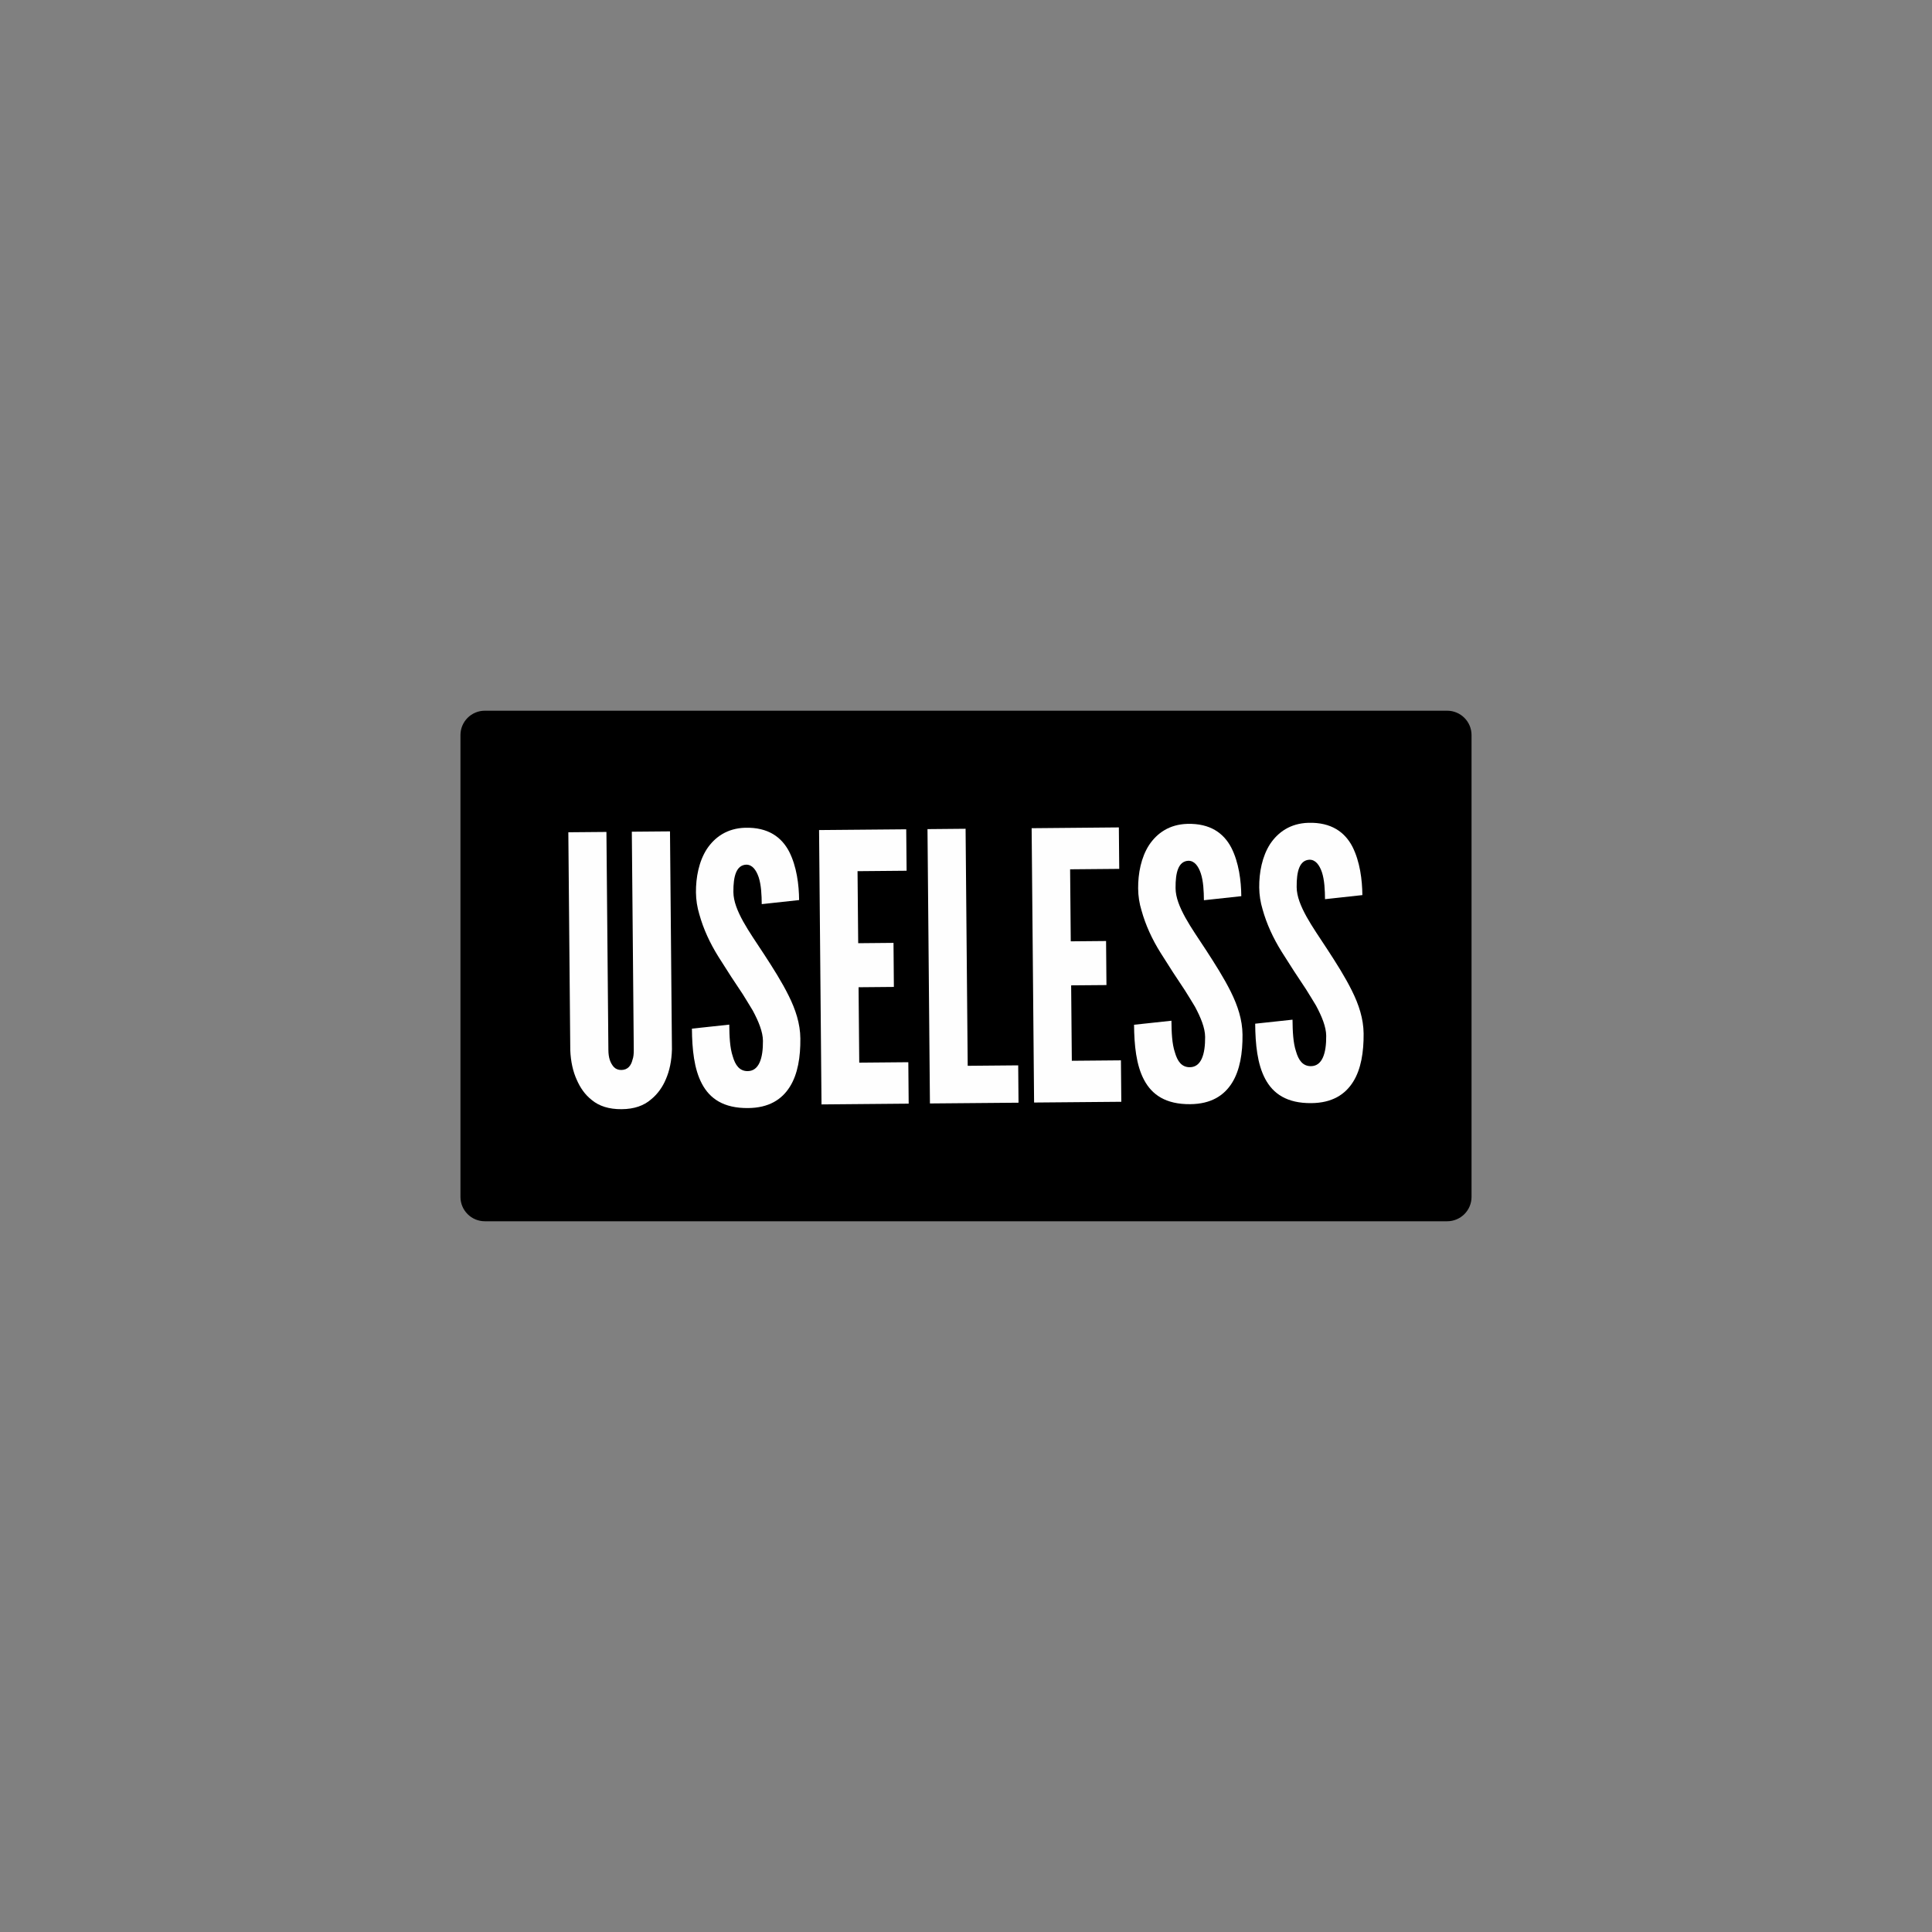 <svg width="160" height="160" viewBox="0 0 160 160" fill="none" xmlns="http://www.w3.org/2000/svg">
<rect x="0" y="0" width="160" height="160" fill="#808080" stroke="none"/>
<path d="M119.847 101.14H40.153C39.036 101.14 38.133 100.235 38.133 99.12V60.877C38.133 59.763 39.036 58.858 40.153 58.858H119.847C120.964 58.858 121.867 59.763 121.867 60.877V99.12C121.867 100.235 120.963 101.14 119.847 101.14Z" fill="black"/>
<path d="M55.486 68.851L55.647 86.906C55.623 87.831 55.455 88.665 55.141 89.383C54.882 90.001 54.481 90.594 53.899 91.063C53.318 91.562 52.531 91.85 51.482 91.858C50.429 91.868 49.609 91.595 49.02 91.107C48.429 90.648 48.045 90.061 47.775 89.448C47.447 88.737 47.266 87.904 47.228 86.98L47.067 68.925L50.222 68.898L50.384 86.952C50.389 87.603 50.539 88.031 50.836 88.368C50.983 88.52 51.188 88.614 51.451 88.612C52.004 88.606 52.266 88.234 52.38 87.769C52.463 87.548 52.489 87.272 52.486 86.933L52.325 68.878L55.485 68.851H55.486Z" fill="#FEFEFE"/>
<path d="M63.084 74.875C63.078 74.135 63.042 73.301 62.832 72.653C62.62 72.035 62.295 71.604 61.799 71.608C60.982 71.646 60.725 72.547 60.736 73.876C60.744 74.651 61.072 75.447 61.546 76.312C62.023 77.172 62.645 78.061 63.266 79.014C64.009 80.153 64.751 81.319 65.315 82.46C65.882 83.598 66.272 84.77 66.282 86.008C66.296 87.521 66.076 88.947 65.411 90.002C64.748 91.058 63.673 91.751 61.949 91.765C59.931 91.783 58.786 90.989 58.132 89.756C57.478 88.528 57.317 86.892 57.302 85.188L60.395 84.855C60.403 85.811 60.443 86.769 60.682 87.478C60.893 88.219 61.25 88.711 61.922 88.705C62.857 88.697 63.198 87.645 63.184 86.19C63.177 85.447 62.82 84.585 62.344 83.694C62.076 83.263 61.81 82.801 61.515 82.34C60.893 81.42 60.211 80.372 59.498 79.234C58.788 78.097 58.25 76.927 57.917 75.725C57.738 75.138 57.642 74.523 57.636 73.903C57.626 72.666 57.878 71.334 58.541 70.309C59.206 69.315 60.221 68.596 61.712 68.551C63.613 68.501 64.73 69.33 65.355 70.529C65.981 71.758 66.168 73.274 66.179 74.54L63.083 74.876L63.084 74.875Z" fill="#FEFEFE"/>
<path d="M67.832 68.742L75.05 68.679L75.081 72.111L71.018 72.147L71.072 78.112L73.996 78.085L74.027 81.733L71.103 81.759L71.159 88.004L75.223 87.968L75.253 91.4L68.034 91.463L67.832 68.742Z" fill="#FEFEFE"/>
<path d="M76.811 68.664L79.966 68.635L80.141 88.265L84.323 88.228L84.35 91.321L77.013 91.384L76.811 68.664Z" fill="#FEFEFE"/>
<path d="M85.436 68.588L92.659 68.523L92.69 71.956L88.622 71.992L88.676 77.957L91.6 77.931L91.632 81.579L88.708 81.603L88.764 87.849L92.831 87.813L92.862 91.245L85.639 91.307L85.436 68.588Z" fill="#FEFEFE"/>
<path d="M99.703 74.552C99.696 73.812 99.66 72.979 99.446 72.331C99.238 71.713 98.913 71.282 98.417 71.285C97.596 71.324 97.342 72.224 97.355 73.554C97.362 74.329 97.691 75.124 98.165 75.99C98.641 76.85 99.263 77.739 99.885 78.692C100.623 79.83 101.366 80.997 101.933 82.137C102.497 83.276 102.889 84.447 102.9 85.686C102.914 87.198 102.691 88.624 102.03 89.68C101.367 90.736 100.291 91.428 98.567 91.443C96.55 91.461 95.401 90.667 94.747 89.433C94.092 88.206 93.933 86.57 93.917 84.866L97.013 84.532C97.022 85.489 97.059 86.447 97.301 87.155C97.511 87.896 97.866 88.389 98.541 88.382C99.476 88.374 99.817 87.322 99.803 85.868C99.797 85.124 99.44 84.263 98.963 83.372C98.696 82.94 98.428 82.478 98.13 82.017C97.508 81.097 96.828 80.049 96.117 78.912C95.404 77.774 94.869 76.605 94.536 75.402C94.353 74.815 94.261 74.201 94.256 73.581C94.245 72.343 94.498 71.012 95.159 69.987C95.821 68.992 96.84 68.273 98.33 68.229C100.231 68.178 101.35 69.006 101.975 70.206C102.599 71.435 102.788 72.951 102.799 74.217L99.703 74.553V74.552Z" fill="#FEFEFE"/>
<path d="M109.732 74.464C109.725 73.723 109.69 72.889 109.479 72.242C109.267 71.624 108.943 71.193 108.446 71.198C107.627 71.236 107.372 72.137 107.384 73.466C107.391 74.24 107.72 75.036 108.194 75.902C108.67 76.762 109.292 77.651 109.913 78.605C110.656 79.743 111.398 80.91 111.961 82.049C112.529 83.189 112.918 84.36 112.929 85.597C112.942 87.112 112.722 88.538 112.058 89.594C111.394 90.648 110.319 91.342 108.595 91.356C106.577 91.374 105.433 90.579 104.778 89.348C104.124 88.118 103.964 86.481 103.949 84.778L107.041 84.445C107.05 85.399 107.09 86.359 107.329 87.068C107.539 87.809 107.896 88.299 108.568 88.295C109.503 88.287 109.845 87.235 109.831 85.779C109.824 85.035 109.467 84.174 108.991 83.284C108.723 82.852 108.457 82.391 108.16 81.929C107.539 81.009 106.858 79.961 106.144 78.823C105.435 77.686 104.896 76.516 104.563 75.314C104.384 74.727 104.289 74.112 104.283 73.493C104.272 72.255 104.525 70.924 105.185 69.898C105.851 68.903 106.867 68.184 108.359 68.141C110.258 68.09 111.376 68.918 112.001 70.117C112.625 71.348 112.814 72.864 112.826 74.128L109.73 74.466L109.732 74.464Z" fill="#FEFEFE"/>
</svg>
